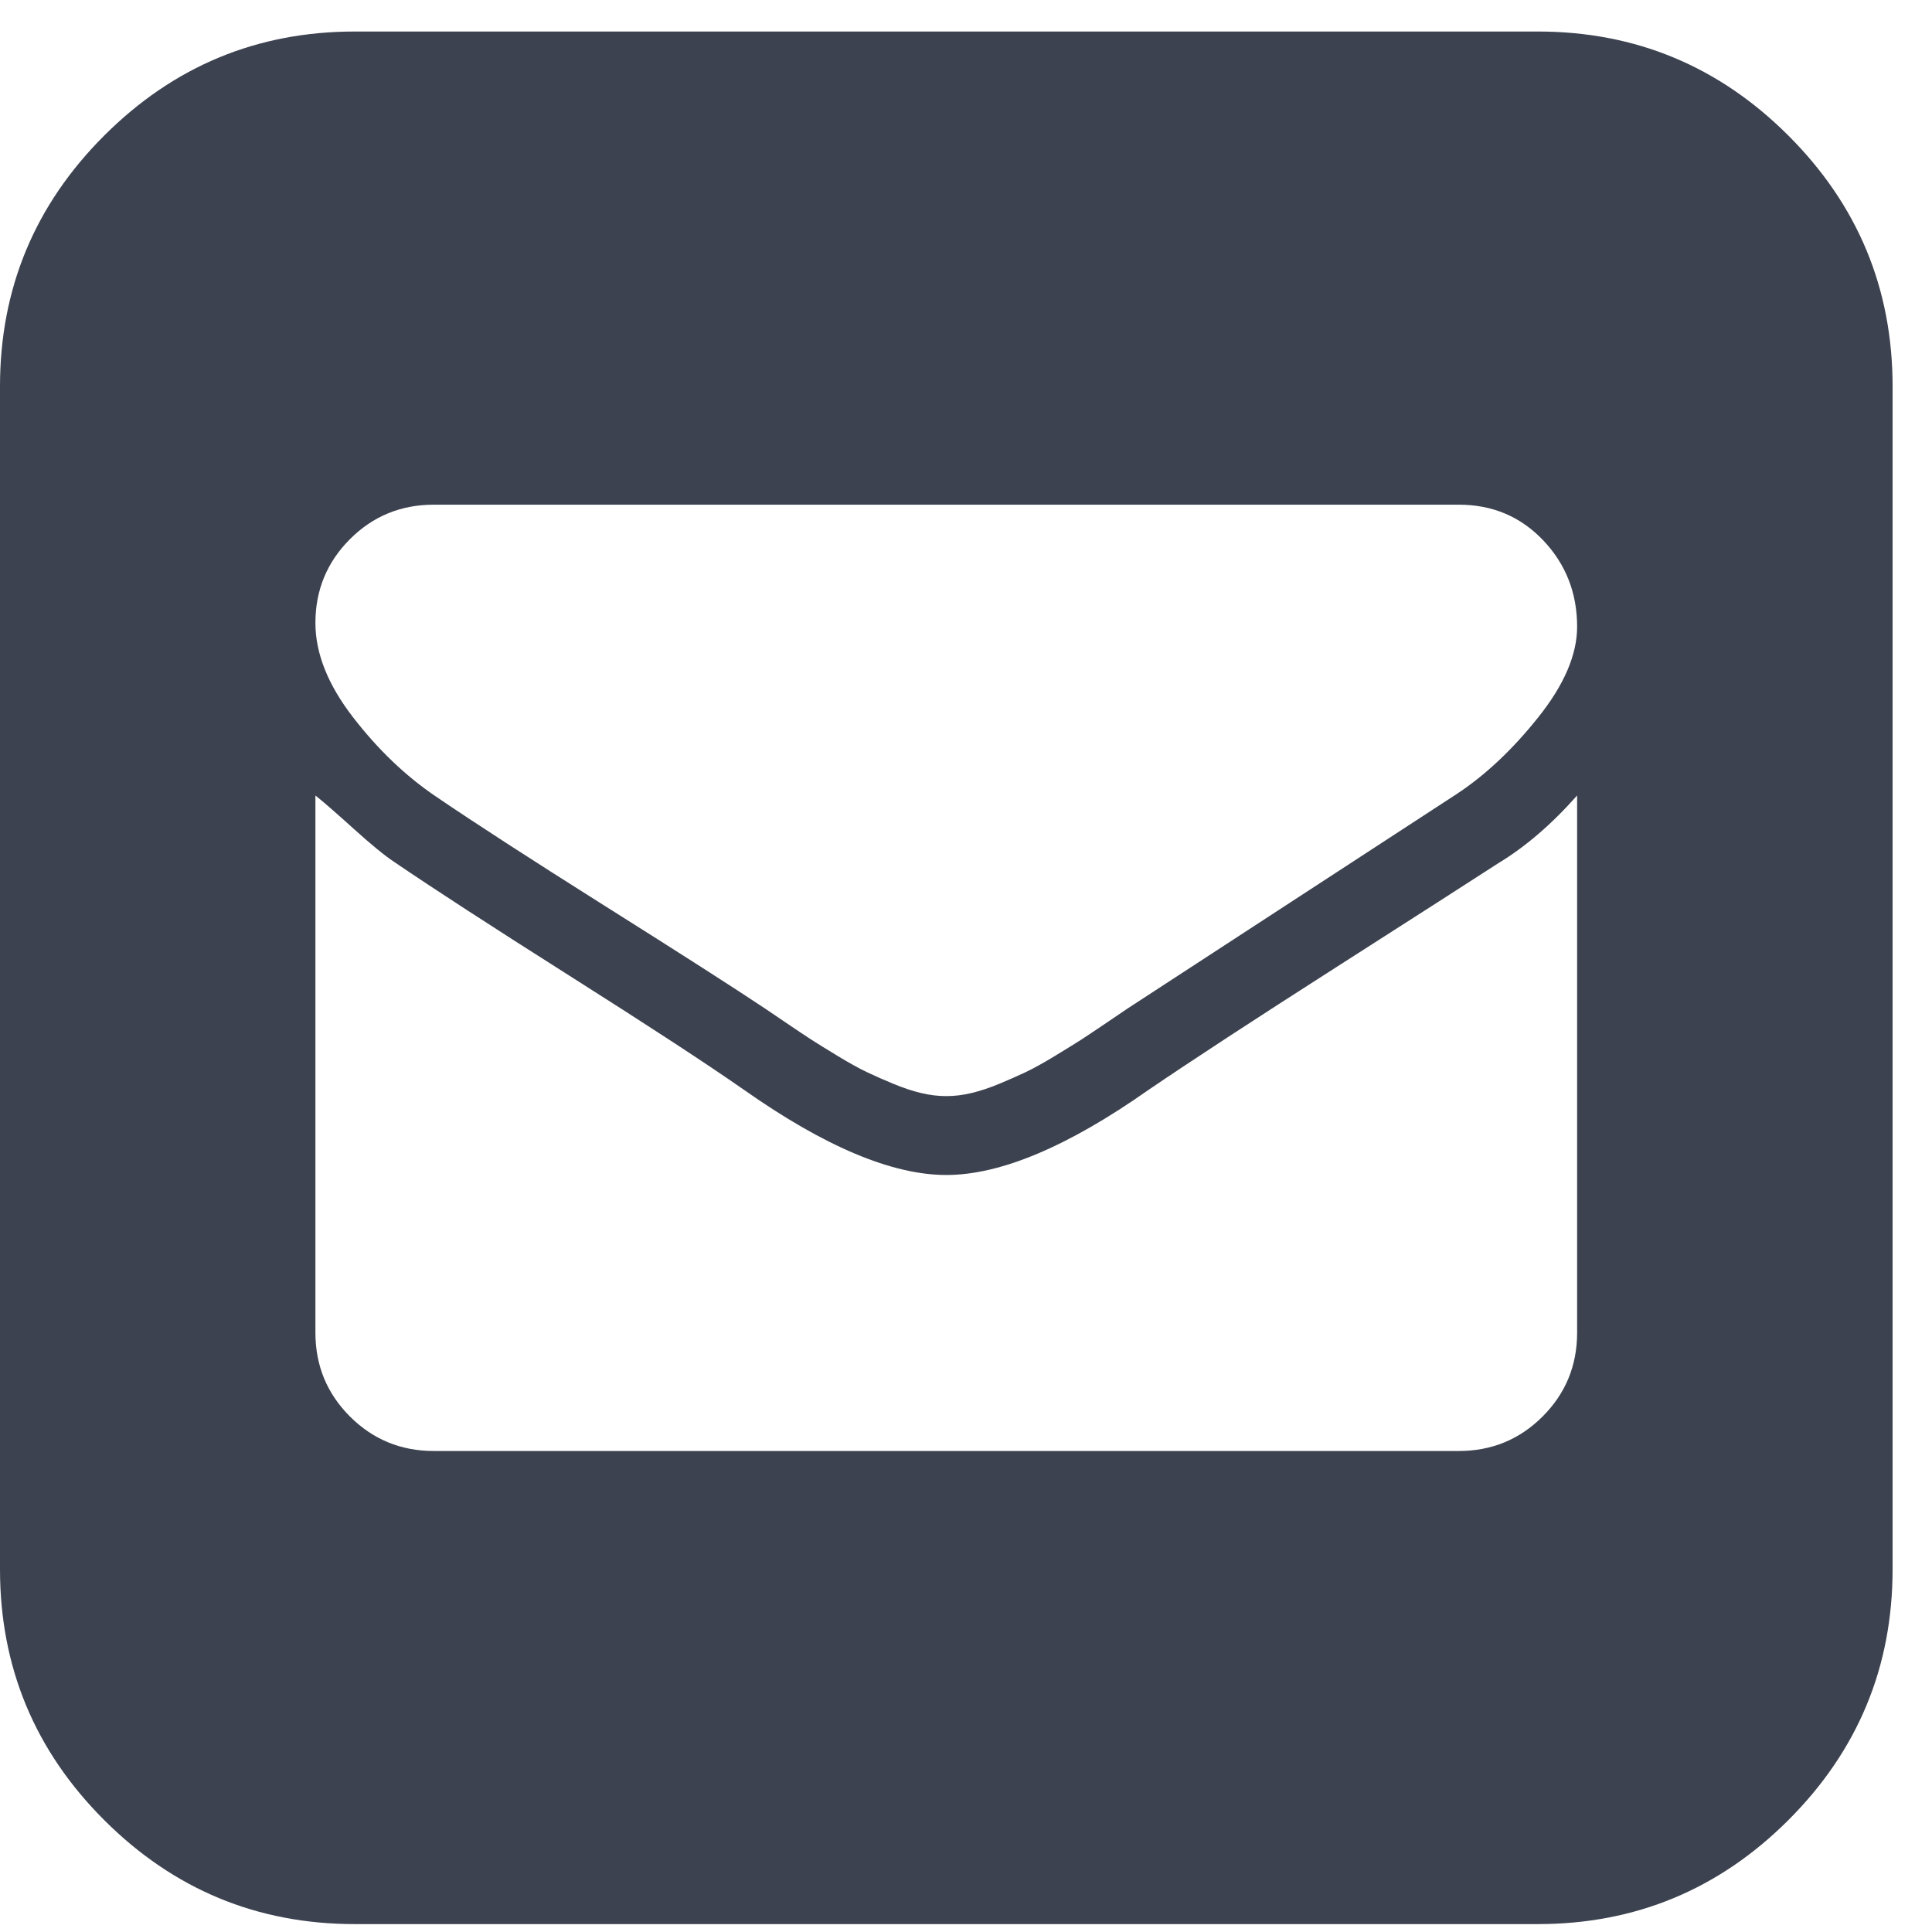 <?xml version="1.0" encoding="UTF-8"?>
<svg width="35px" height="35px" viewBox="0 0 35 35" version="1.1" xmlns="http://www.w3.org/2000/svg" xmlns:xlink="http://www.w3.org/1999/xlink">
    <!-- Generator: Sketch 42 (36781) - http://www.bohemiancoding.com/sketch -->
    <title>envelope-square - FontAwesome</title>
    <desc>Created with Sketch.</desc>
    <defs></defs>
    <g id="Symbols" stroke="none" stroke-width="1" fill="none" fill-rule="evenodd">
        <g id="Footer" transform="translate(-916, -207)" fill="#3C424F">
            <g id="Group-7" transform="translate(916, 147)">
                <path d="M27.857,60.571 C29.628,60.571 31.142,61.2 32.4,62.458 C33.657,63.715 34.286,65.229 34.286,67 L34.286,88.429 C34.286,90.199 33.657,91.714 32.4,92.971 C31.142,94.228 29.628,94.857 27.857,94.857 L6.429,94.857 C4.658,94.857 3.144,94.228 1.886,92.971 C0.629,91.714 0,90.199 0,88.429 L0,67 C0,65.229 0.629,63.715 1.886,62.458 C3.144,61.2 4.658,60.571 6.429,60.571 L27.857,60.571 Z M28.571,84.143 L28.571,74.411 C28.11,74.932 27.634,75.341 27.143,75.638 C26.637,75.966 25.651,76.598 24.185,77.536 C22.719,78.473 21.592,79.21 20.804,79.746 C19.345,80.772 18.125,81.286 17.143,81.286 C16.161,81.286 14.94,80.772 13.482,79.746 C12.798,79.269 11.745,78.581 10.324,77.681 C8.903,76.781 7.842,76.092 7.143,75.616 C6.964,75.497 6.719,75.296 6.406,75.013 C6.094,74.731 5.863,74.53 5.714,74.411 L5.714,84.143 C5.714,84.738 5.923,85.244 6.339,85.661 C6.756,86.077 7.262,86.286 7.857,86.286 L26.429,86.286 C27.024,86.286 27.53,86.077 27.946,85.661 C28.363,85.244 28.571,84.738 28.571,84.143 Z M28.571,71.353 C28.571,70.743 28.367,70.222 27.958,69.79 C27.548,69.359 27.039,69.143 26.429,69.143 L7.857,69.143 C7.262,69.143 6.756,69.351 6.339,69.768 C5.923,70.185 5.714,70.69 5.714,71.286 C5.714,71.836 5.941,72.406 6.395,72.993 C6.849,73.581 7.351,74.061 7.902,74.433 C8.601,74.909 9.624,75.571 10.971,76.42 C12.318,77.268 13.281,77.885 13.862,78.272 C13.906,78.302 14.033,78.388 14.241,78.529 C14.449,78.67 14.606,78.775 14.71,78.842 C14.814,78.908 14.97,79.005 15.179,79.132 C15.387,79.258 15.562,79.355 15.703,79.422 C15.844,79.489 16.004,79.56 16.183,79.634 C16.362,79.708 16.529,79.764 16.685,79.801 C16.842,79.839 16.994,79.857 17.143,79.857 C17.292,79.857 17.444,79.839 17.6,79.801 C17.757,79.764 17.924,79.708 18.103,79.634 C18.281,79.56 18.441,79.489 18.583,79.422 C18.724,79.355 18.899,79.258 19.107,79.132 C19.315,79.005 19.472,78.908 19.576,78.842 C19.68,78.775 19.836,78.67 20.045,78.529 C20.253,78.388 20.379,78.302 20.424,78.272 L26.384,74.388 C26.905,74.046 27.4,73.581 27.868,72.993 C28.337,72.406 28.571,71.859 28.571,71.353 Z" id="envelope-square---FontAwesome"></path>
            </g>
        </g>
    </g>
</svg>